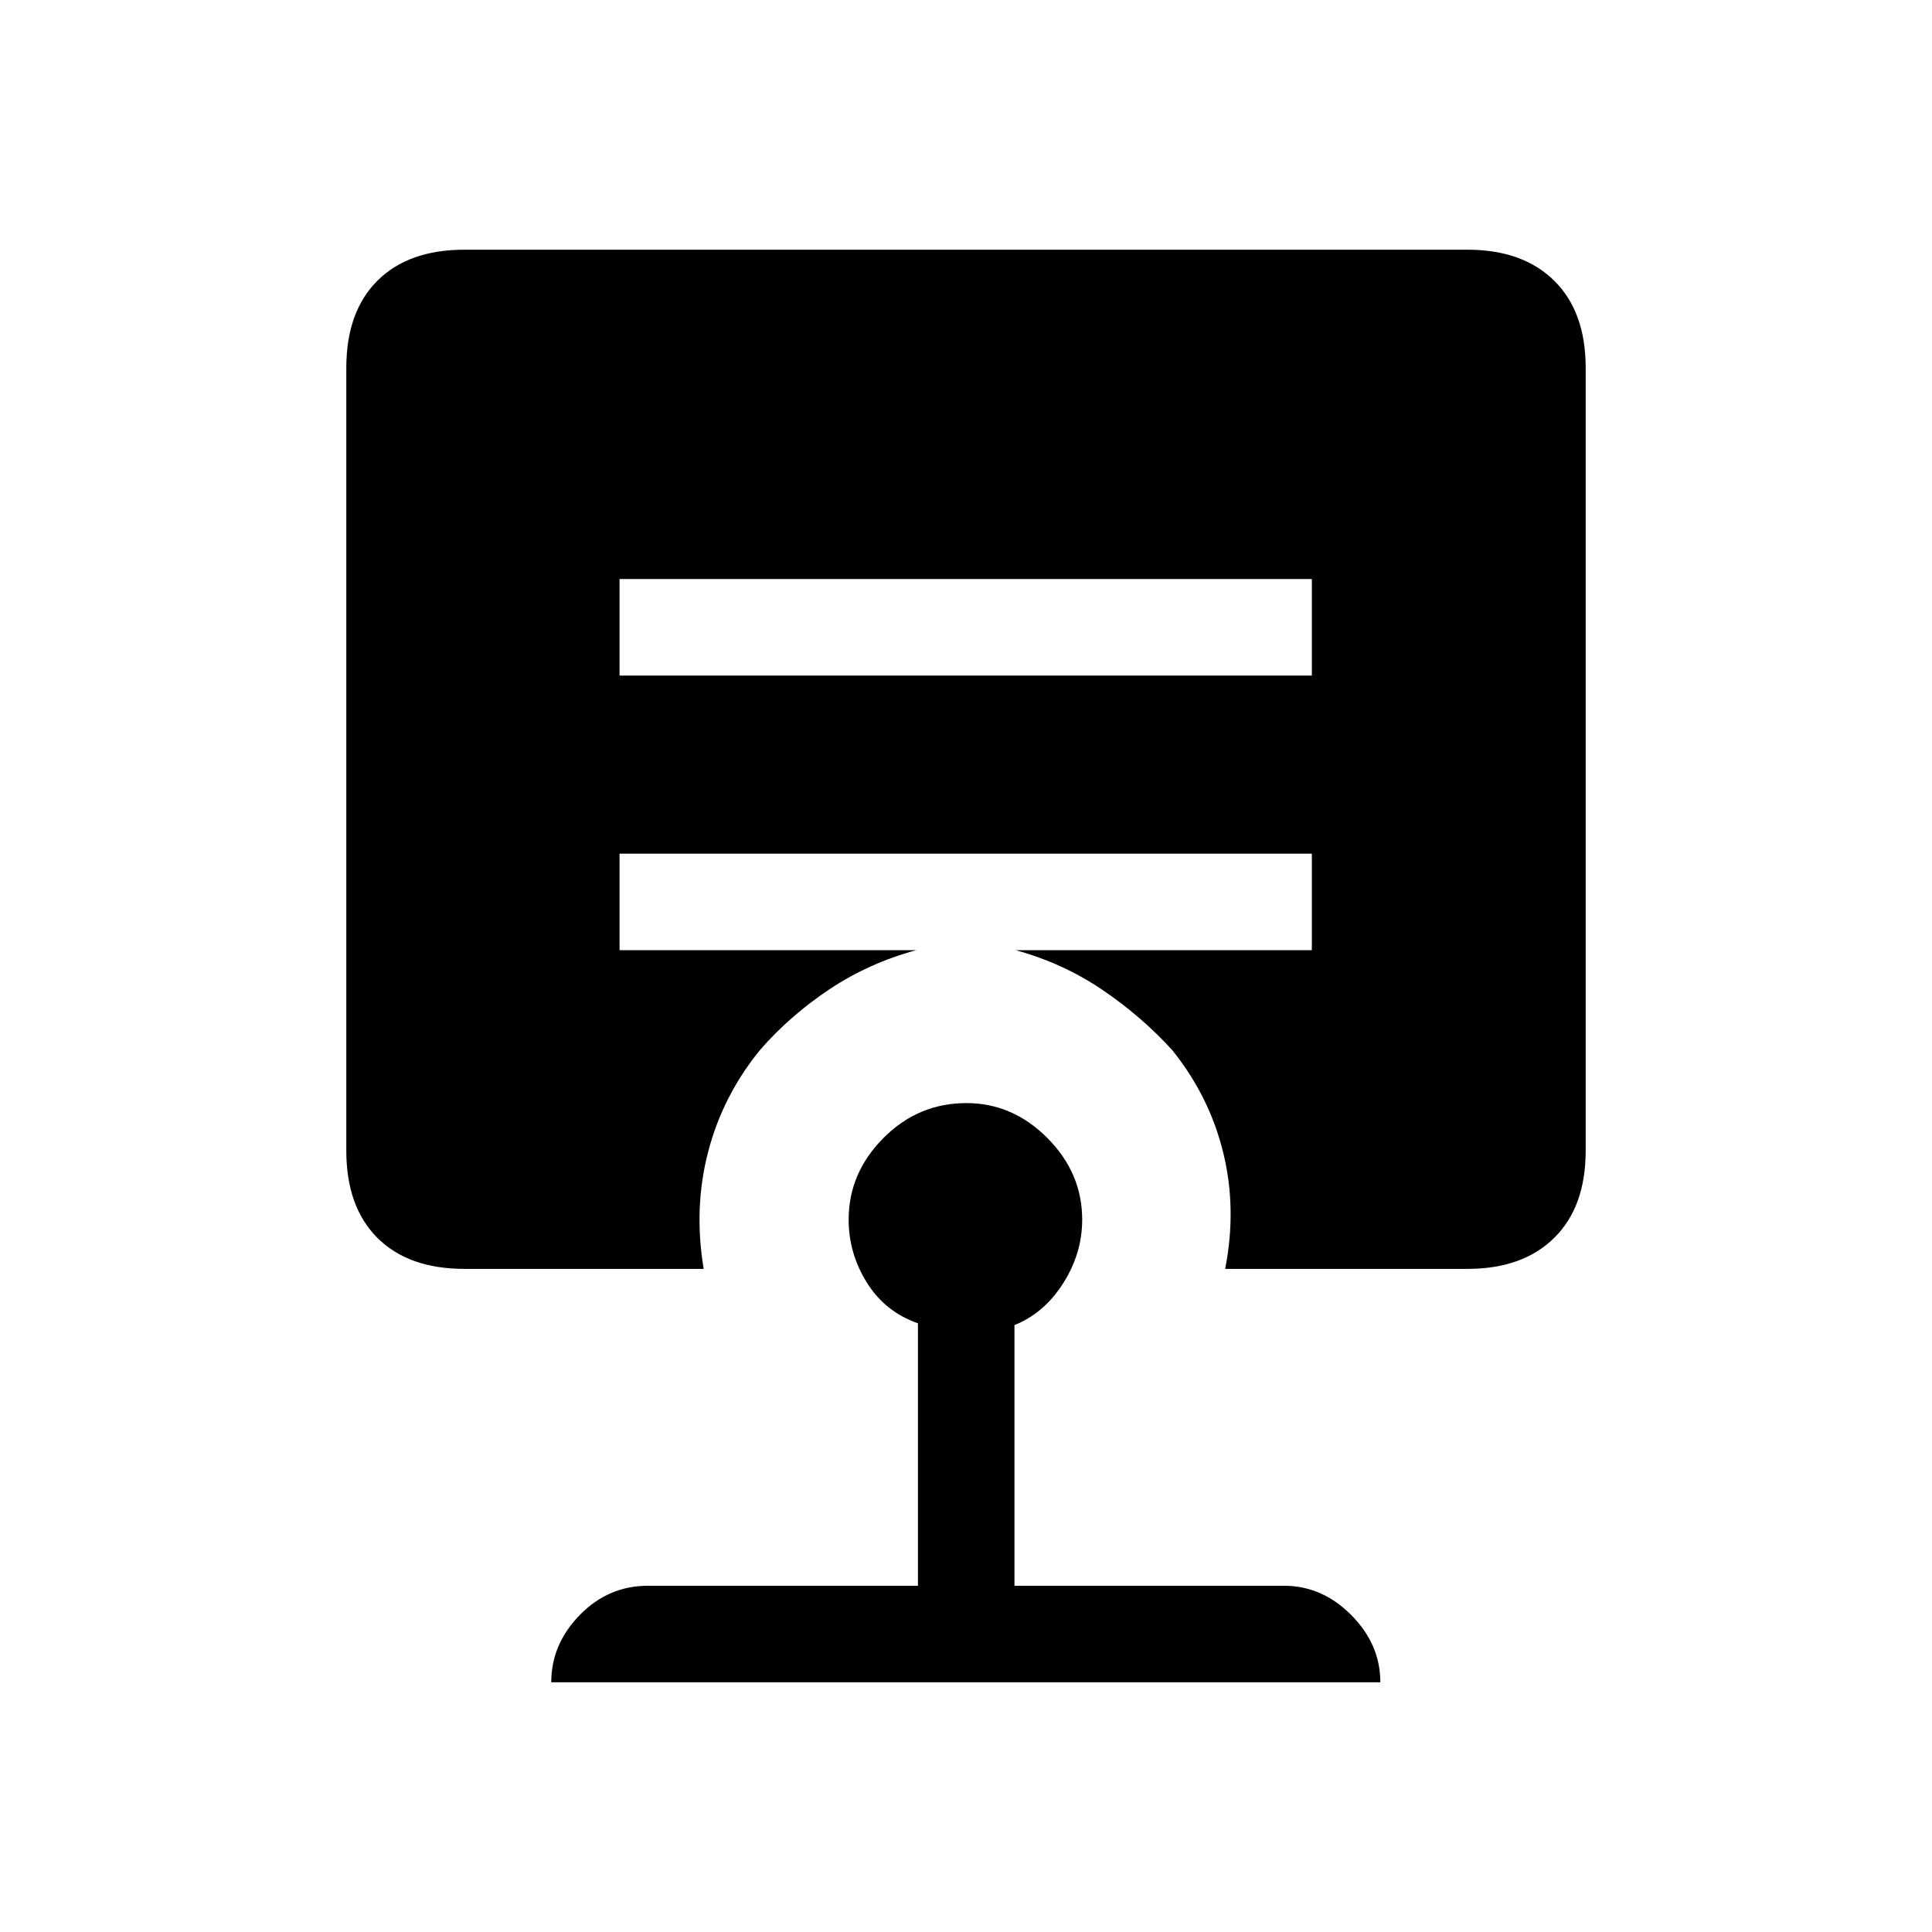 <svg xmlns="http://www.w3.org/2000/svg" height="20" viewBox="0 -960 960 960" width="20"><path d="M480.18-411.88q23 0 40.27 17.37 17.28 17.37 17.28 40.55 0 16.77-9.46 31.63-9.46 14.87-24.19 20.75v129.54h133.94q18.95 0 33.41 14.55 14.45 14.54 14.45 33.41H273.92q0-18.92 14.18-33.44 14.17-14.52 33.79-14.52h134.23v-130.42q-16.31-5.69-25.37-20.21-9.06-14.52-9.06-31.29 0-23.18 17.27-40.55 17.27-17.37 41.22-17.37ZM307.85-672.27v47.96h344v-47.96h-344ZM230.81-329.5q-27.87 0-43.3-15.43-15.43-15.43-15.43-43.3v-388.96q0-27.87 15.43-43.3 15.43-15.43 43.3-15.43h498.38q27.49 0 43.11 15.43 15.62 15.43 15.62 43.3v388.96q0 27.87-15.62 43.3-15.62 15.43-43.11 15.43H608.77q5.88-29.77-.94-57.69-6.83-27.93-25.25-50.89-15.15-16.73-34.77-30.04-19.62-13.3-43.12-19.73h147.16v-47.96h-344v47.96h147.34q-23.5 6.43-42.96 19.37-19.46 12.94-34.31 29.9-18.59 22.61-25.97 50.61-7.37 28.01-2.3 58.47H230.81Z"/></svg>
